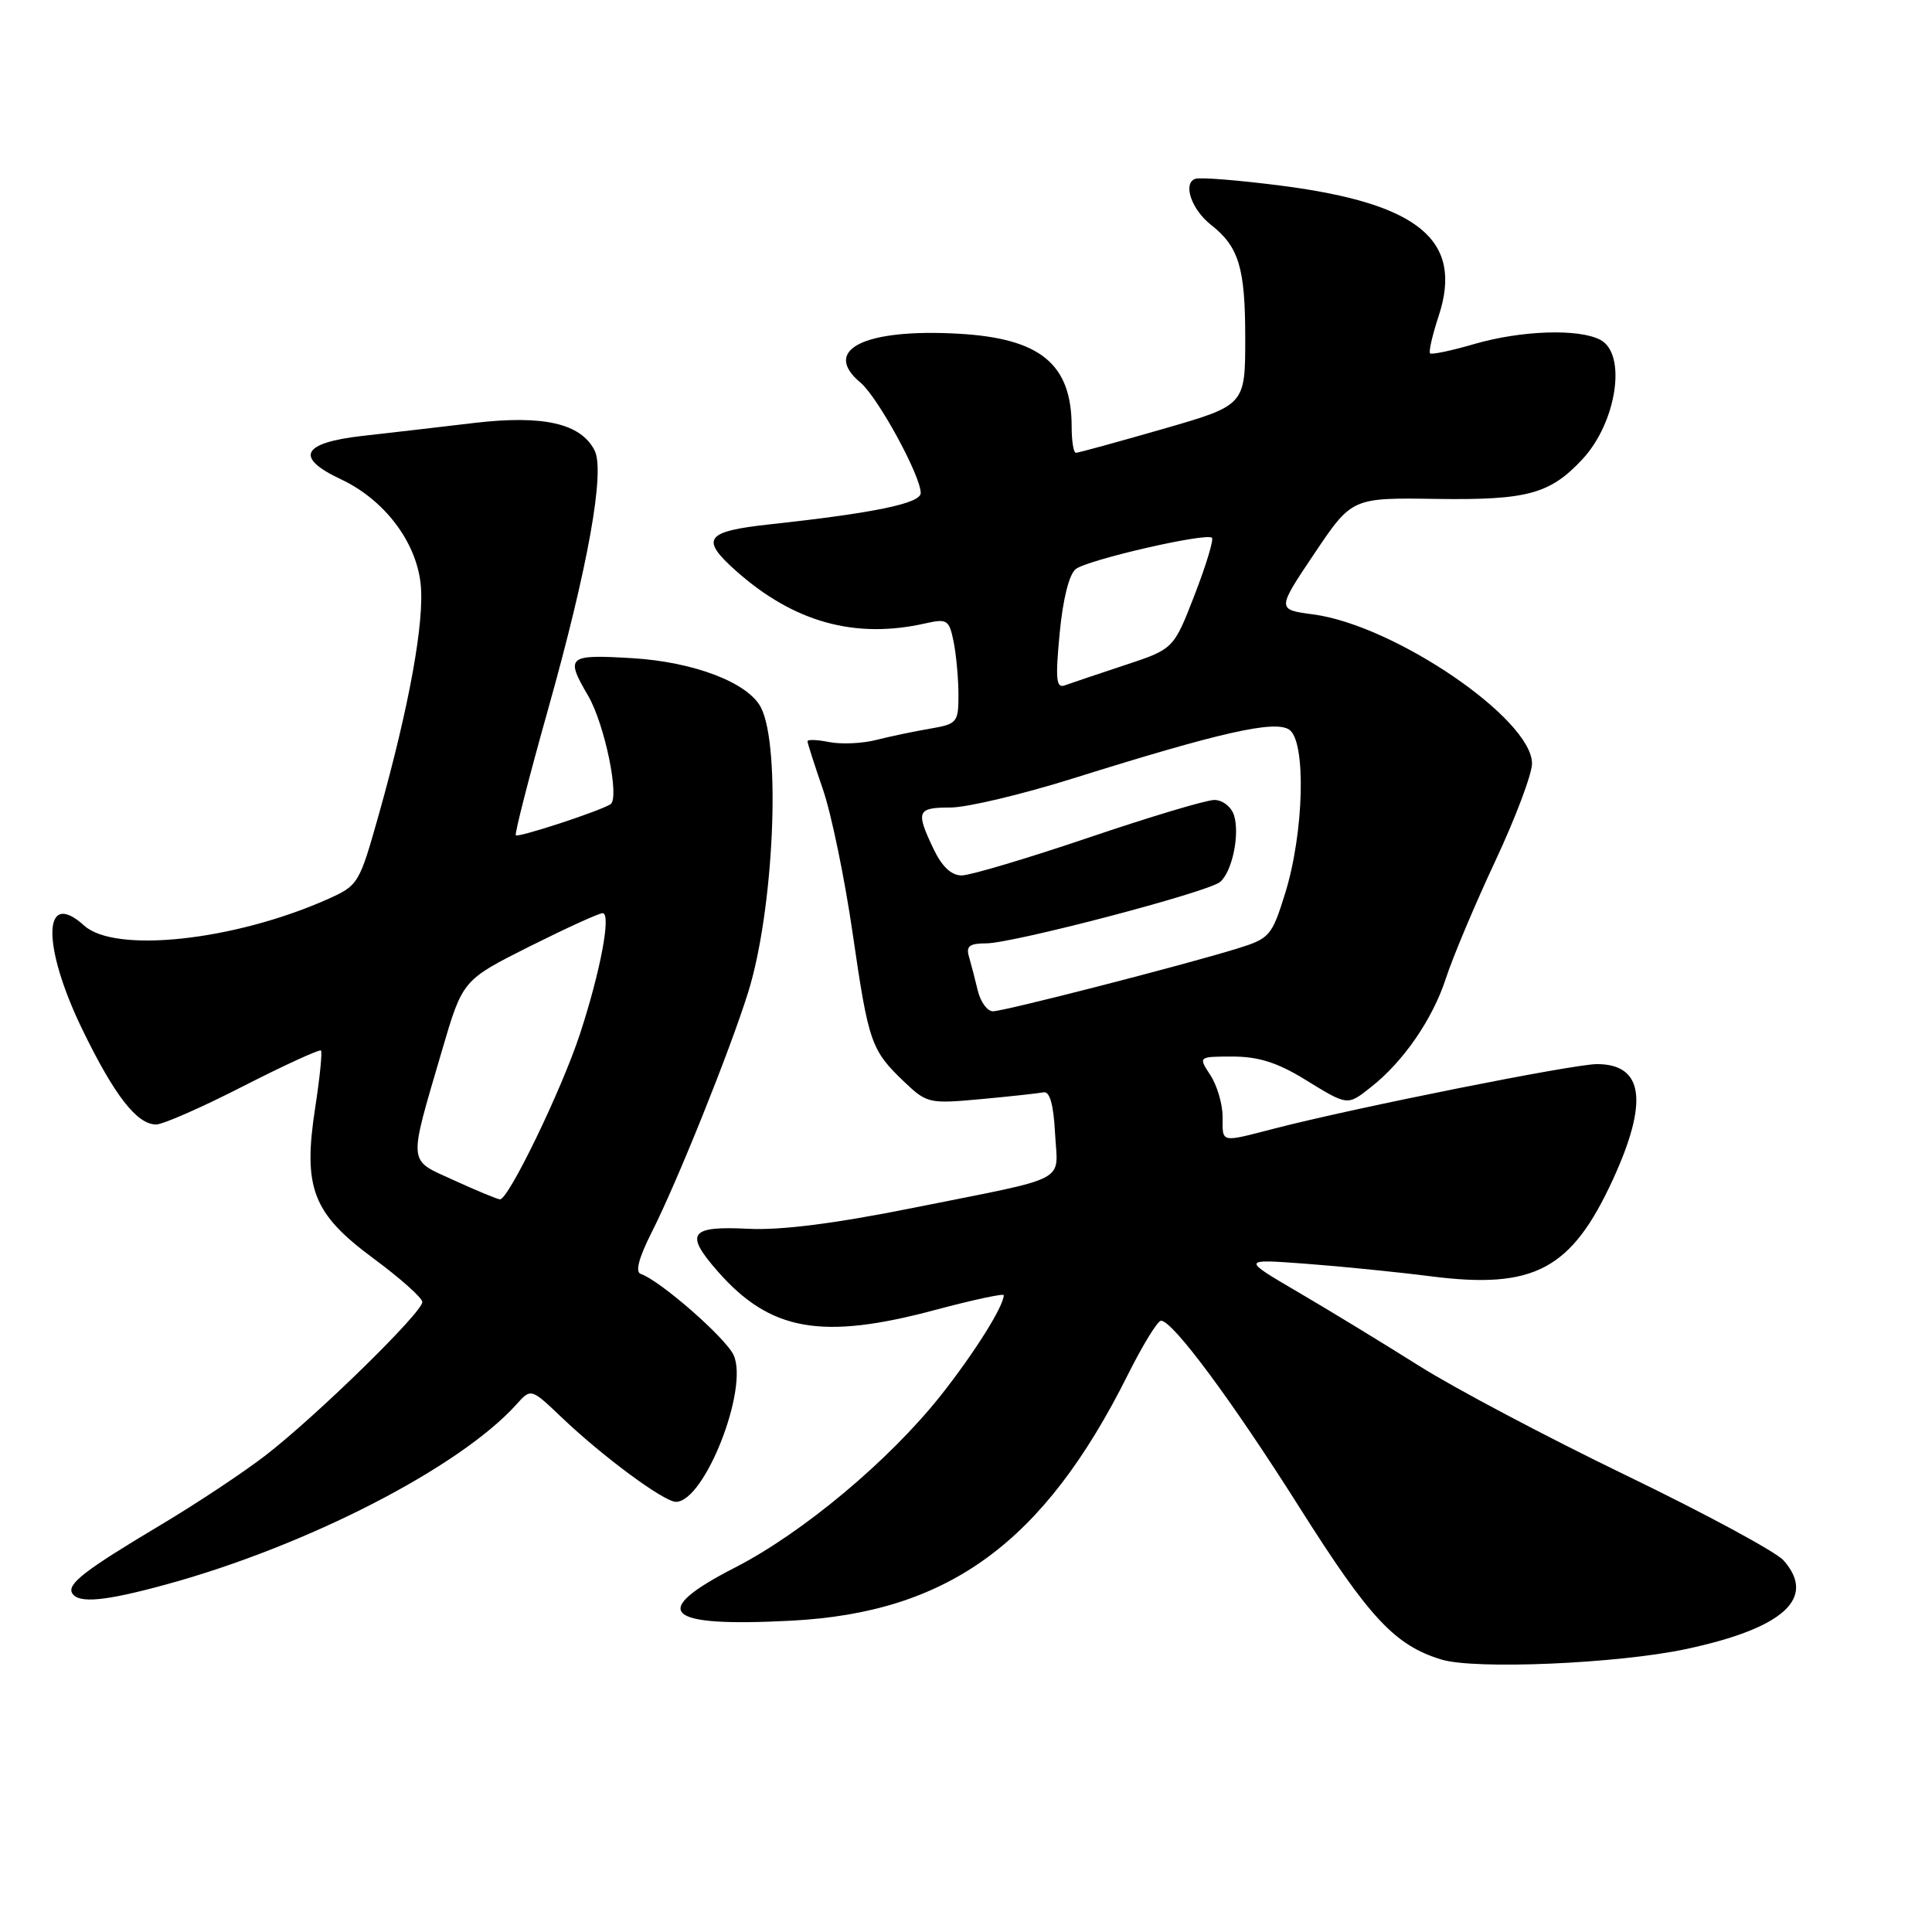 <?xml version="1.0" encoding="UTF-8" standalone="no"?>
<!DOCTYPE svg PUBLIC "-//W3C//DTD SVG 1.1//EN" "http://www.w3.org/Graphics/SVG/1.1/DTD/svg11.dtd" >
<svg xmlns="http://www.w3.org/2000/svg" xmlns:xlink="http://www.w3.org/1999/xlink" version="1.1" viewBox="0 0 256 256">
 <g >
 <path fill="currentColor"
d=" M 223.36 218.52 C 236.34 215.76 240.75 211.76 236.33 206.76 C 235.32 205.62 225.95 200.56 215.50 195.51 C 205.05 190.46 192.68 183.92 188.00 180.96 C 183.32 178.01 176.12 173.62 172.00 171.21 C 164.50 166.82 164.50 166.82 173.00 167.45 C 177.68 167.80 185.15 168.55 189.61 169.12 C 203.29 170.86 208.23 168.23 213.72 156.29 C 218.46 145.96 217.78 141.00 211.60 141.00 C 208.46 141.00 179.64 146.76 168.86 149.54 C 161.62 151.41 162.00 151.50 162.00 147.96 C 162.00 146.30 161.27 143.82 160.38 142.46 C 158.77 140.00 158.77 140.00 163.37 140.00 C 166.73 140.00 169.28 140.81 172.85 143.00 C 178.62 146.55 178.50 146.54 181.66 144.05 C 185.94 140.69 189.82 135.06 191.57 129.69 C 192.50 126.83 195.45 119.82 198.13 114.10 C 200.81 108.38 203.00 102.56 203.00 101.17 C 203.00 95.26 184.77 82.83 174.00 81.41 C 169.18 80.77 169.18 80.77 174.16 73.35 C 179.14 65.94 179.14 65.94 190.36 66.11 C 202.37 66.28 205.39 65.46 209.68 60.85 C 214.22 55.97 215.59 46.92 212.07 45.04 C 209.23 43.52 201.59 43.77 195.33 45.59 C 192.32 46.47 189.69 47.02 189.49 46.82 C 189.29 46.62 189.80 44.39 190.63 41.87 C 193.93 31.86 188.05 26.98 169.90 24.62 C 164.18 23.88 158.99 23.46 158.36 23.70 C 156.70 24.32 157.89 27.77 160.46 29.79 C 164.16 32.70 165.00 35.47 165.00 44.78 C 165.00 53.70 165.00 53.70 154.06 56.85 C 148.05 58.58 142.87 60.00 142.56 60.00 C 142.25 60.00 142.00 58.45 142.00 56.55 C 142.00 48.23 137.87 44.83 127.01 44.22 C 114.52 43.51 108.82 46.36 114.02 50.70 C 116.32 52.63 122.00 63.03 122.00 65.33 C 122.00 66.70 115.88 67.97 101.99 69.48 C 93.45 70.41 92.74 71.38 97.50 75.62 C 105.17 82.45 113.29 84.71 122.62 82.60 C 125.52 81.95 125.77 82.12 126.37 85.08 C 126.71 86.82 127.00 89.97 127.00 92.08 C 127.00 95.73 126.82 95.94 123.25 96.55 C 121.19 96.90 117.98 97.57 116.13 98.04 C 114.28 98.52 111.47 98.64 109.88 98.33 C 108.30 98.01 107.00 97.96 107.00 98.22 C 107.00 98.48 107.92 101.34 109.04 104.59 C 110.16 107.84 111.94 116.46 112.99 123.74 C 115.10 138.24 115.42 139.16 119.87 143.40 C 122.82 146.20 123.15 146.27 129.99 145.64 C 133.88 145.28 137.61 144.87 138.28 144.74 C 139.10 144.58 139.60 146.36 139.80 150.17 C 140.15 156.84 142.09 155.82 121.04 160.04 C 110.62 162.13 103.48 163.04 99.14 162.82 C 91.38 162.43 90.68 163.42 95.10 168.46 C 102.06 176.39 108.89 177.60 123.93 173.57 C 128.92 172.24 133.00 171.36 133.00 171.62 C 133.00 173.08 129.09 179.30 124.67 184.89 C 117.84 193.51 106.39 203.09 97.41 207.70 C 85.87 213.62 87.99 215.63 104.83 214.75 C 125.66 213.67 138.28 204.46 149.40 182.25 C 151.39 178.26 153.39 175.00 153.84 175.00 C 155.39 175.00 163.24 185.58 172.22 199.79 C 181.46 214.41 184.83 218.02 191.00 219.90 C 195.46 221.25 214.26 220.45 223.36 218.52 Z  M 22.02 209.95 C 40.70 204.84 60.92 194.44 68.43 186.09 C 70.36 183.94 70.36 183.94 74.43 187.82 C 79.87 193.01 87.98 199.00 89.57 199.00 C 93.35 199.00 99.24 184.02 97.21 179.56 C 96.17 177.28 87.44 169.65 84.90 168.80 C 84.15 168.55 84.64 166.68 86.35 163.29 C 89.71 156.67 96.73 139.19 99.13 131.50 C 102.54 120.58 103.51 98.97 100.83 93.75 C 99.13 90.45 91.95 87.70 83.75 87.21 C 75.20 86.70 74.88 86.97 77.93 92.19 C 80.14 95.98 82.15 105.79 80.89 106.57 C 79.36 107.52 68.68 111.01 68.35 110.68 C 68.17 110.50 70.10 102.96 72.64 93.93 C 77.92 75.13 80.20 62.43 78.78 59.67 C 76.95 56.10 71.99 54.97 62.86 56.04 C 58.26 56.59 51.58 57.36 48.01 57.76 C 39.97 58.68 39.01 60.62 45.18 63.51 C 50.89 66.20 55.10 71.70 55.73 77.30 C 56.29 82.23 54.23 93.59 50.20 107.91 C 47.58 117.20 47.50 117.33 43.27 119.21 C 30.93 124.66 15.25 126.34 11.16 122.65 C 5.64 117.65 5.51 125.28 10.92 136.43 C 15.16 145.16 18.15 149.00 20.69 149.00 C 21.58 149.00 26.78 146.72 32.24 143.92 C 37.71 141.13 42.34 139.01 42.53 139.20 C 42.72 139.39 42.38 142.78 41.77 146.73 C 40.12 157.42 41.41 160.78 49.50 166.76 C 53.03 169.37 55.94 171.96 55.96 172.52 C 56.01 173.86 41.99 187.58 35.23 192.81 C 32.33 195.06 26.03 199.24 21.23 202.10 C 11.19 208.09 8.83 209.92 9.58 211.13 C 10.43 212.50 13.94 212.16 22.02 209.95 Z  M 129.56 131.25 C 129.20 129.74 128.67 127.71 128.39 126.75 C 127.98 125.37 128.47 125.00 130.68 125.00 C 134.23 124.99 160.02 118.23 161.66 116.87 C 163.27 115.53 164.31 110.55 163.51 108.02 C 163.15 106.90 161.99 106.00 160.91 106.00 C 159.83 106.00 152.32 108.25 144.22 111.00 C 136.13 113.74 128.57 115.99 127.44 116.00 C 126.05 116.00 124.81 114.83 123.69 112.47 C 121.31 107.48 121.51 107.00 125.95 107.00 C 128.12 107.00 135.44 105.26 142.20 103.14 C 161.70 97.03 168.85 95.41 170.81 96.67 C 173.10 98.15 172.80 110.31 170.28 118.40 C 168.53 124.02 168.23 124.36 163.97 125.68 C 156.78 127.90 133.04 134.00 131.57 134.00 C 130.82 134.00 129.92 132.76 129.56 131.25 Z  M 140.41 83.91 C 140.84 79.38 141.67 76.07 142.55 75.40 C 144.16 74.16 159.88 70.55 160.59 71.26 C 160.84 71.51 159.80 74.93 158.28 78.86 C 155.51 86.00 155.51 86.00 149.00 88.15 C 145.43 89.33 141.87 90.53 141.10 90.81 C 139.95 91.24 139.83 90.04 140.41 83.91 Z  M 60.14 156.39 C 53.97 153.57 54.06 154.60 58.57 139.18 C 61.30 129.87 61.30 129.87 70.13 125.43 C 74.99 123.00 79.36 121.00 79.85 121.00 C 81.02 121.00 79.57 128.70 76.85 137.00 C 74.41 144.44 67.34 159.04 66.24 158.92 C 65.83 158.87 63.09 157.74 60.14 156.39 Z "/>
</g>
</svg>